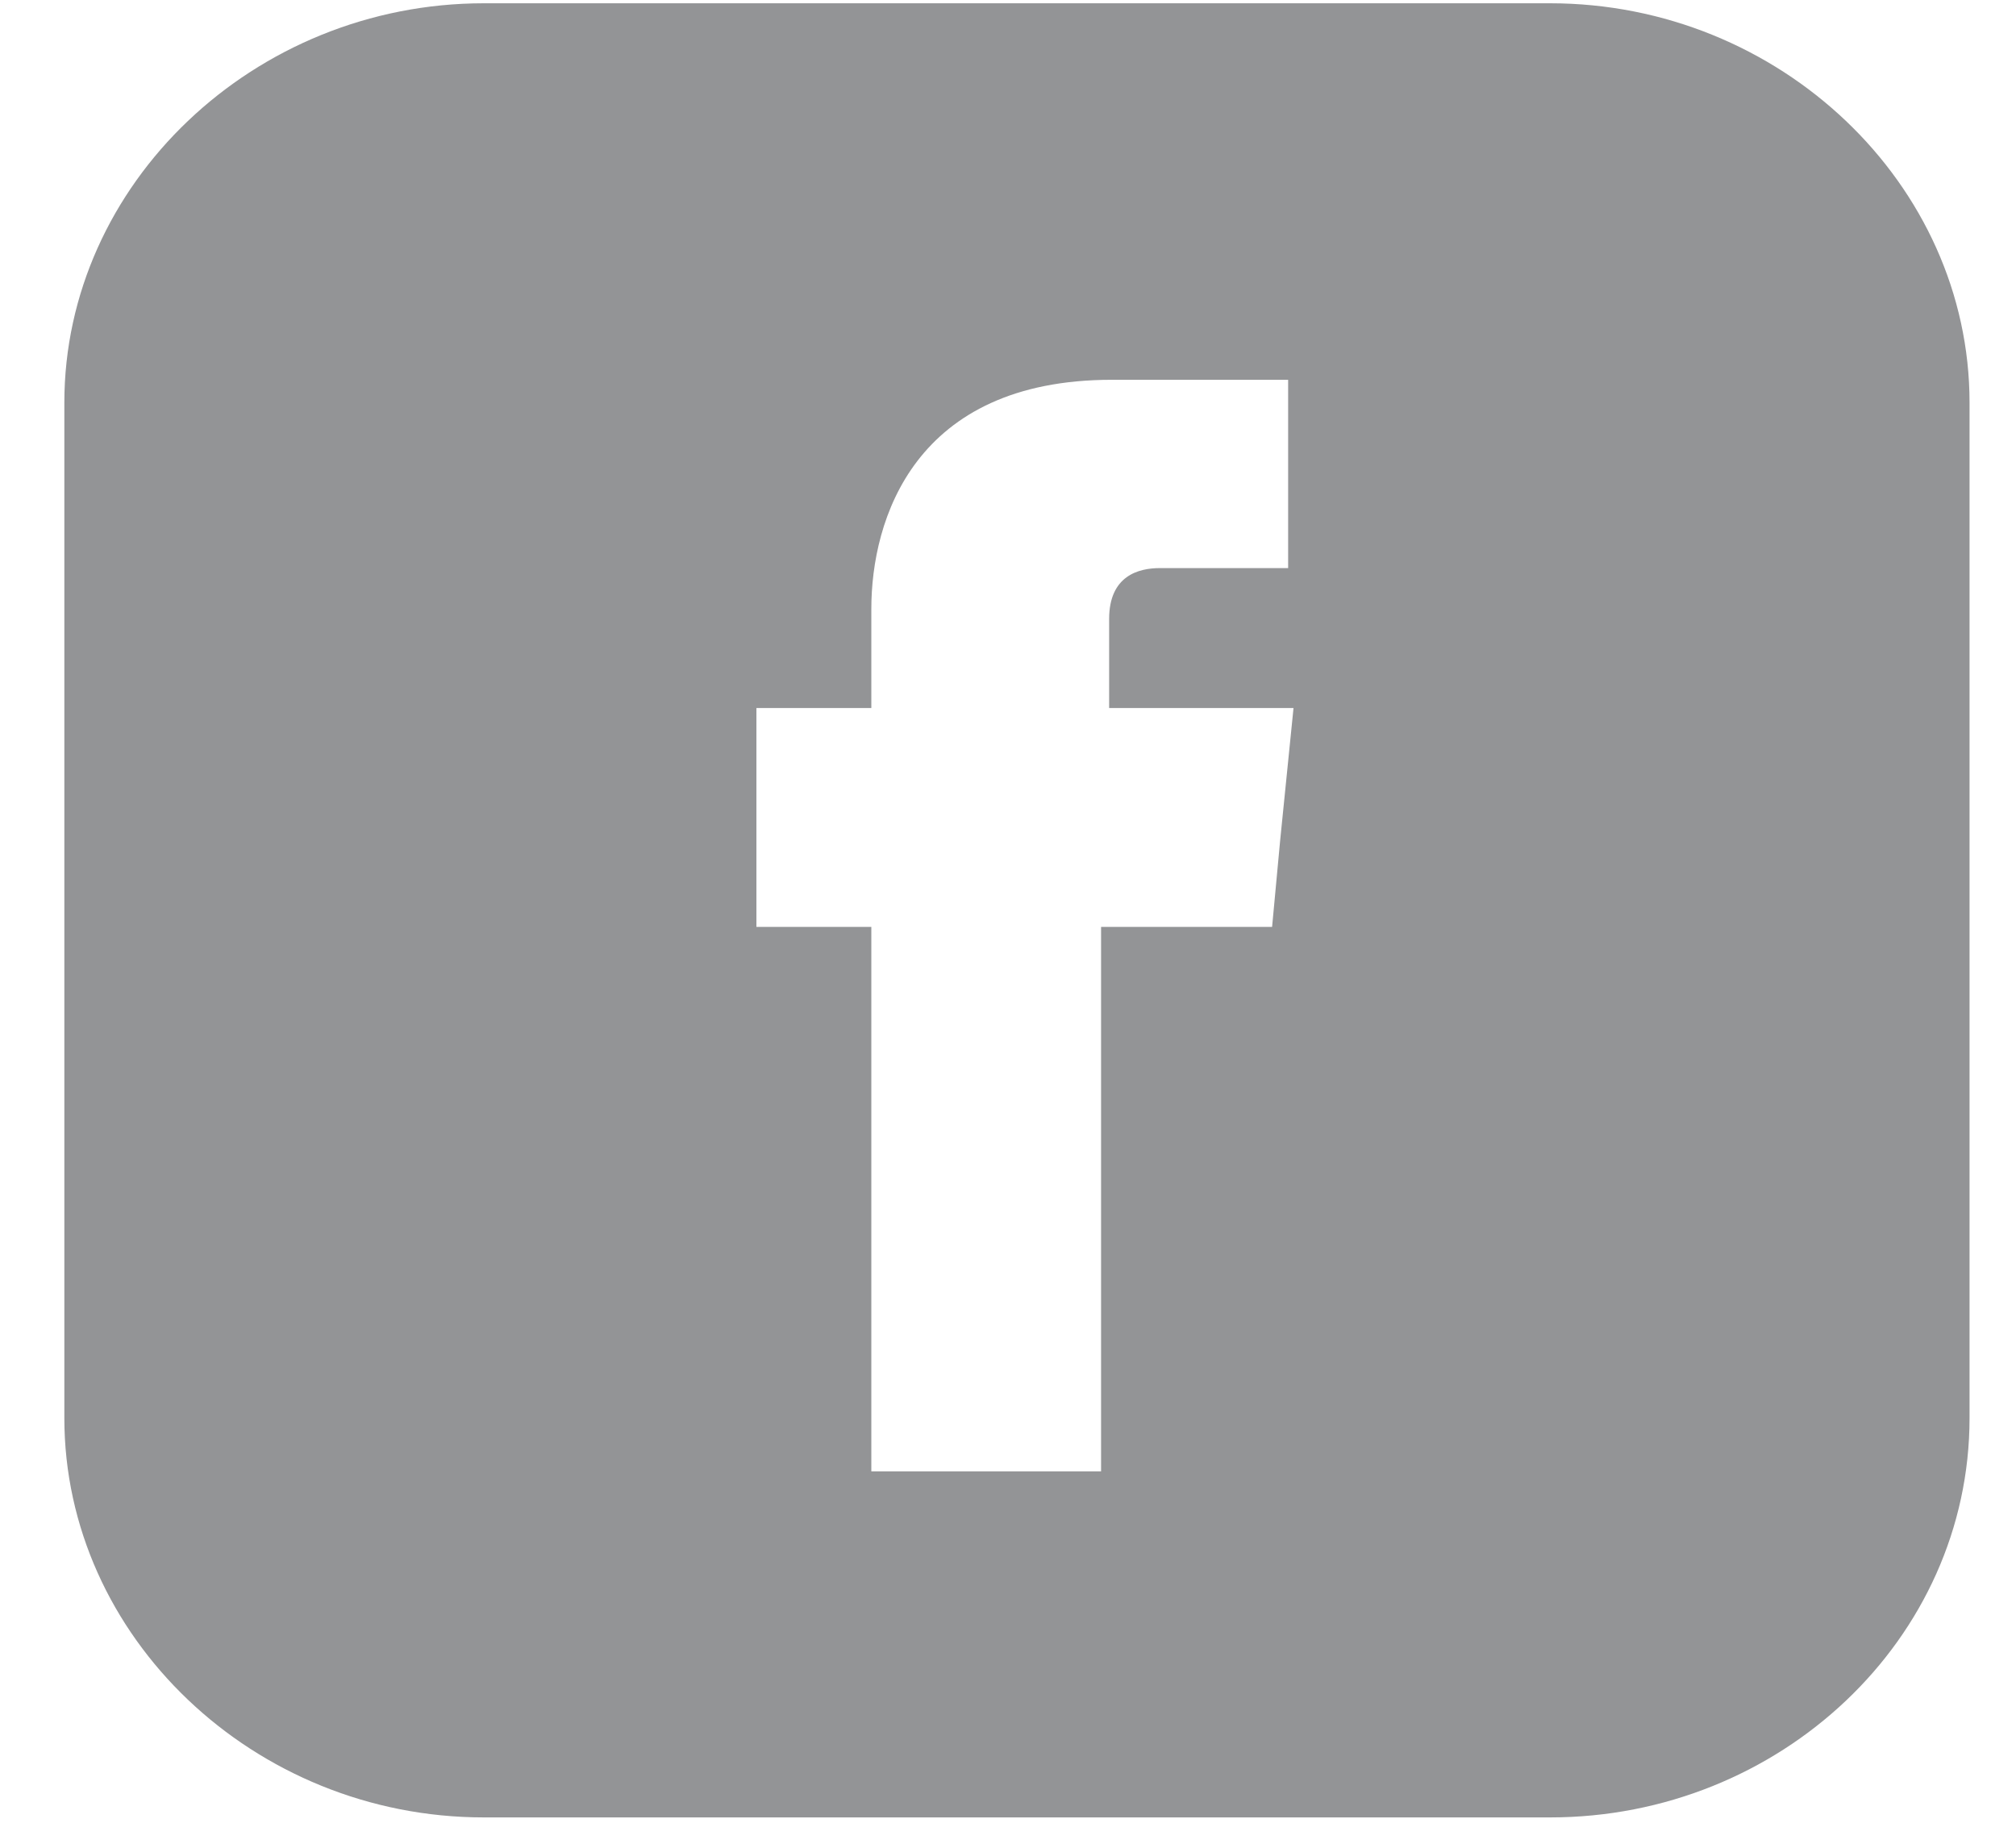 <svg width="24" height="22" viewBox="0 0 24 22" fill="none" xmlns="http://www.w3.org/2000/svg">
<path fill-rule="evenodd" clip-rule="evenodd" d="M18.453 0.039L5.76 0.039C3.025 0.039 0.766 2.19 0.766 4.795L0.766 16.883C0.766 19.488 3.025 21.639 5.76 21.639L18.453 21.639C21.188 21.639 23.447 19.518 23.447 16.883L23.447 4.795C23.447 2.19 21.188 0.039 18.453 0.039ZM13.204 7.37L13.204 8.4L13.204 8.43L15.399 8.43L15.24 10.006L15.144 11.036L13.108 11.036L13.108 17.519L10.373 17.519L10.373 11.036L9.005 11.036L9.005 10.006L9.005 8.43L10.373 8.43L10.373 7.249C10.373 6.189 10.882 4.522 13.236 4.522L15.335 4.522L15.335 6.764L13.808 6.764C13.554 6.764 13.204 6.855 13.204 7.37Z" fill="#939496"/>
</svg>

